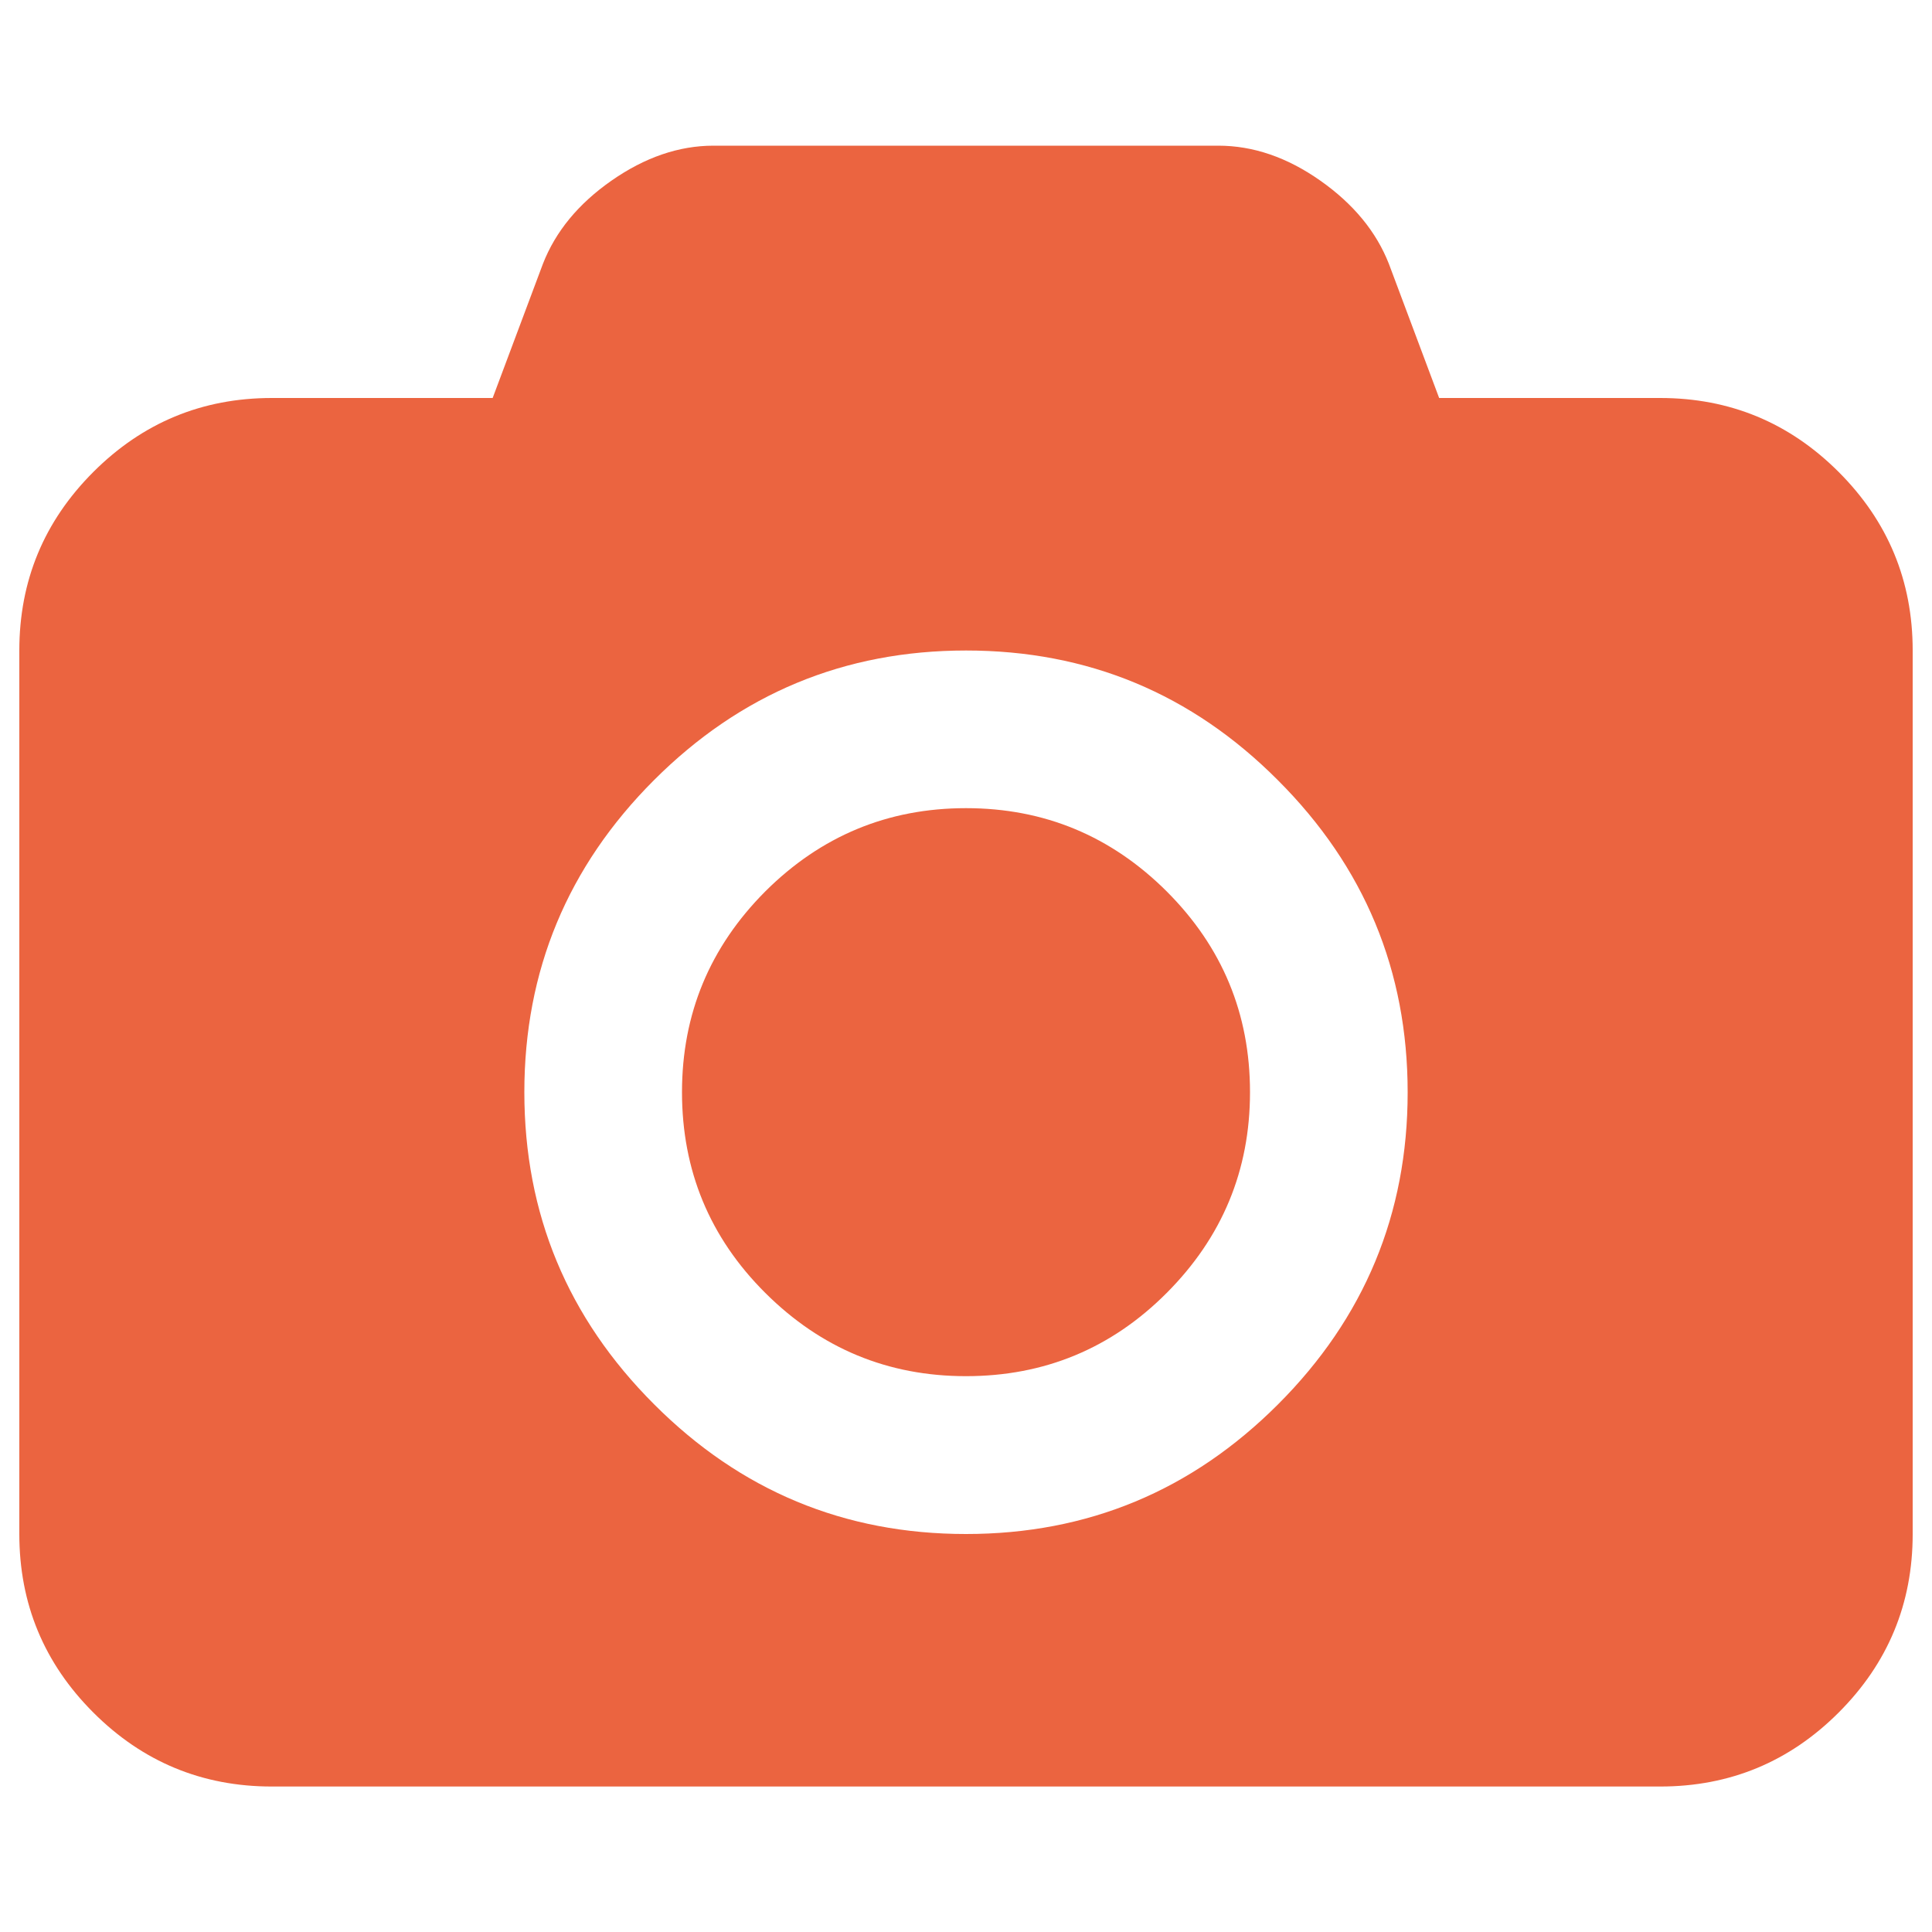 <?xml version="1.0" encoding="utf-8"?>
<svg version="1.1" xmlns="http://www.w3.org/2000/svg" xmlns:xlink="http://www.w3.org/1999/xlink" x="0px" y="0px" viewBox="0 0 1000 1000" enable-background="new 0 0 1000 1000" xml:space="preserve">
<g><g><path style="fill:#EB6440" d="M500,418.3c40.5,0,75.1,14.4,103.9,43.1c28.8,28.8,43.1,63.4,43.1,103.9c0,40.5-14.4,75.1-43.1,103.9s-63.4,43.1-103.9,43.1s-75.1-14.4-103.9-43.1S353,605.8,353,565.3c0-40.5,14.4-75.1,43.1-103.9C424.9,432.7,459.5,418.3,500,418.3z M859.3,206c36.1,0,66.9,12.8,92.4,38.3c25.5,25.5,38.3,56.3,38.3,92.4V794c0,36.1-12.8,66.9-38.3,92.4c-25.5,25.5-56.3,38.3-92.4,38.3H140.7c-36.1,0-66.9-12.8-92.4-38.3C22.8,860.9,10,830.1,10,794V336.7c0-36.1,12.8-66.9,38.3-92.4c25.5-25.5,56.3-38.3,92.4-38.3H255l26-69.4c6.5-16.7,18.3-31.1,35.5-43.1s34.8-18.1,52.8-18.1h261.3c18,0,35.6,6,52.8,18.1s29,26.5,35.5,43.1l26,69.4H859.3z M500,794c63,0,116.8-22.4,161.5-67.1c44.7-44.7,67.1-98.6,67.1-161.5c0-63-22.4-116.8-67.1-161.5C616.8,359,563,336.7,500,336.7c-63,0-116.8,22.4-161.5,67.1c-44.7,44.7-67.1,98.6-67.1,161.5c0,63,22.4,116.8,67.1,161.5C383.2,771.6,437,794,500,794z"/></g></g>
</svg>